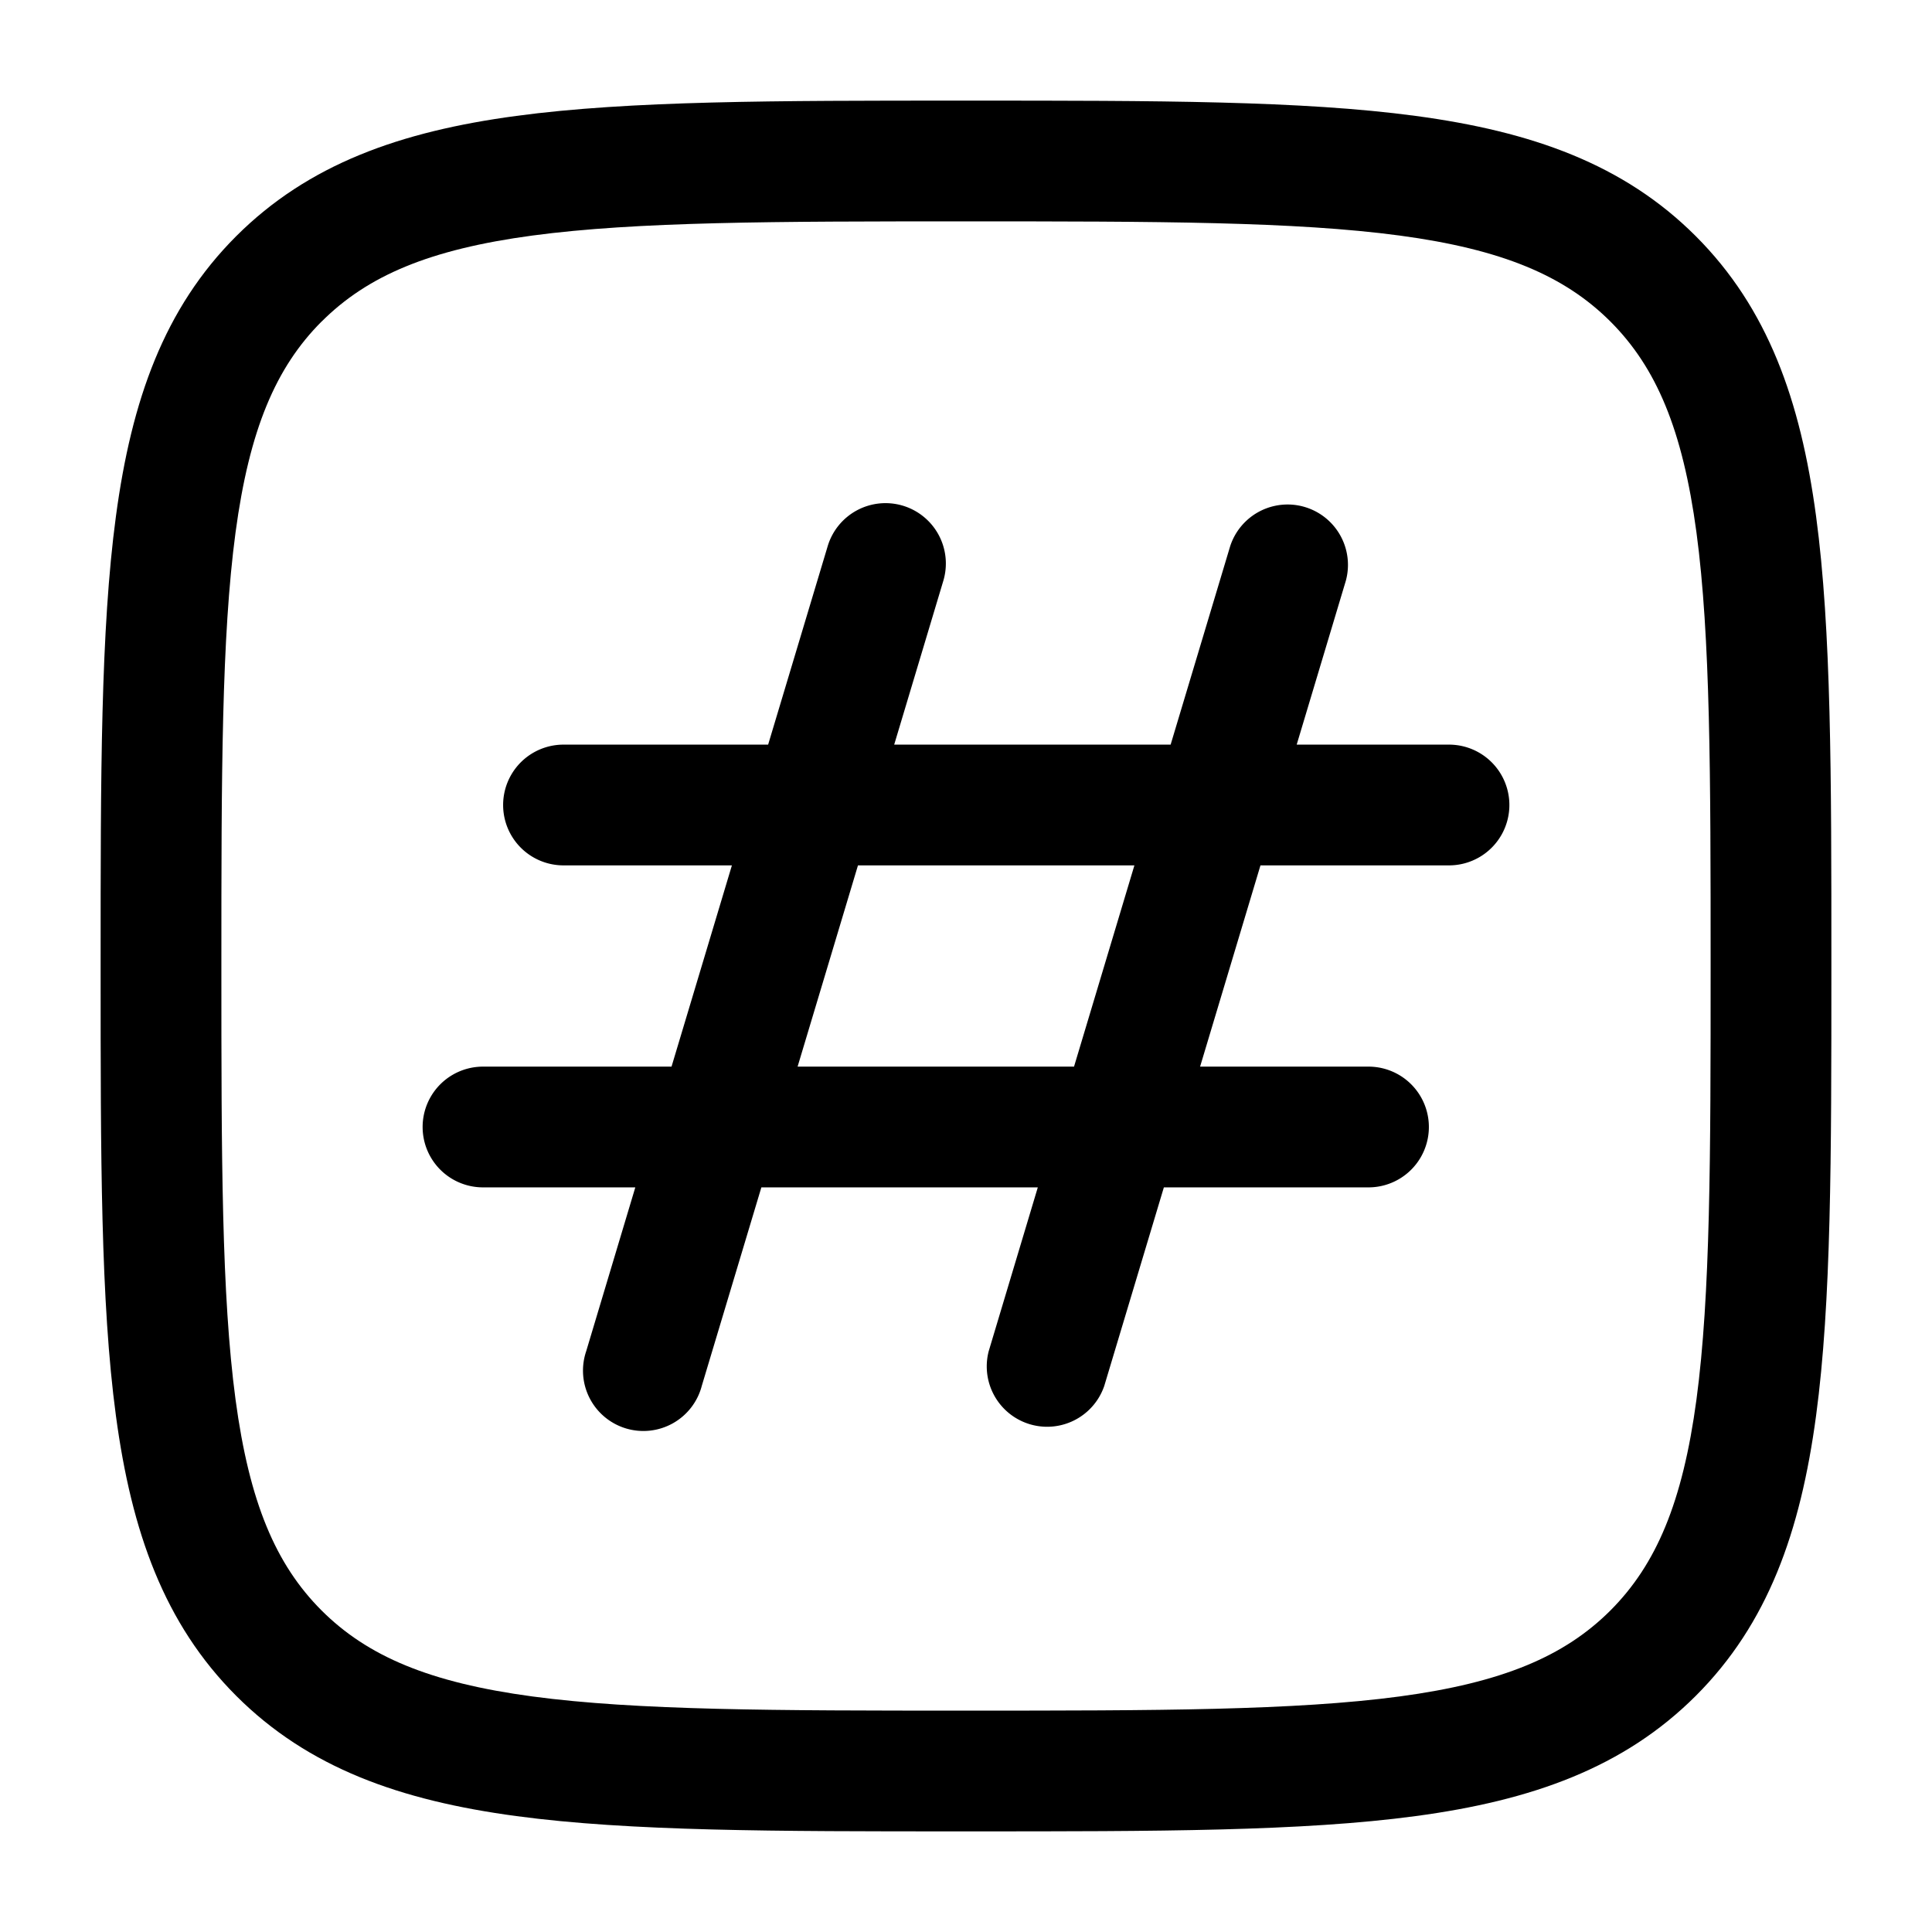 <svg viewBox="0 0 24 24"><g fill="currentColor" fill-rule="evenodd" clip-rule="evenodd"><path d="M11.216 6.282a.75.75 0 0 1 .502.934l-.61 2.034h3.434l.74-2.466a.75.75 0 0 1 1.436.432l-.61 2.034H18a.75.75 0 0 1 0 1.5h-2.342l-.75 2.5H17a.75.75 0 0 1 0 1.5h-2.542l-.74 2.465a.75.75 0 0 1-1.436-.43l.61-2.035H9.458l-.74 2.465a.75.75 0 1 1-1.436-.43l.61-2.035H6a.75.75 0 0 1 0-1.5h2.342l.75-2.5H7a.75.75 0 0 1 0-1.5h2.542l.74-2.466a.75.75 0 0 1 .934-.502m-.558 4.468h3.434l-.75 2.5H9.908z"/><path d="M11.943 1.25c-2.309 0-4.118 0-5.53.19c-1.444.194-2.584.6-3.479 1.494c-.895.895-1.3 2.035-1.494 3.48c-.19 1.411-.19 3.22-.19 5.529v.114c0 2.309 0 4.118.19 5.53c.194 1.444.6 2.584 1.494 3.479c.895.895 2.035 1.3 3.48 1.494c1.411.19 3.22.19 5.529.19h.114c2.309 0 4.118 0 5.53-.19c1.444-.194 2.584-.6 3.479-1.494c.895-.895 1.3-2.035 1.494-3.48c.19-1.411.19-3.22.19-5.529v-.114c0-2.309 0-4.118-.19-5.53c-.194-1.444-.6-2.584-1.494-3.479c-.895-.895-2.035-1.3-3.48-1.494c-1.411-.19-3.22-.19-5.529-.19zM3.995 3.995c.57-.57 1.34-.897 2.619-1.069c1.3-.174 3.008-.176 5.386-.176s4.086.002 5.386.176c1.279.172 2.05.5 2.62 1.069c.569.57.896 1.34 1.068 2.619c.174 1.3.176 3.008.176 5.386s-.002 4.086-.176 5.386c-.172 1.279-.5 2.05-1.069 2.62c-.57.569-1.34.896-2.619 1.068c-1.3.174-3.008.176-5.386.176s-4.086-.002-5.386-.176c-1.279-.172-2.05-.5-2.62-1.069c-.569-.57-.896-1.34-1.068-2.619c-.174-1.3-.176-3.008-.176-5.386s.002-4.086.176-5.386c.172-1.279.5-2.05 1.069-2.62"/></g></svg>